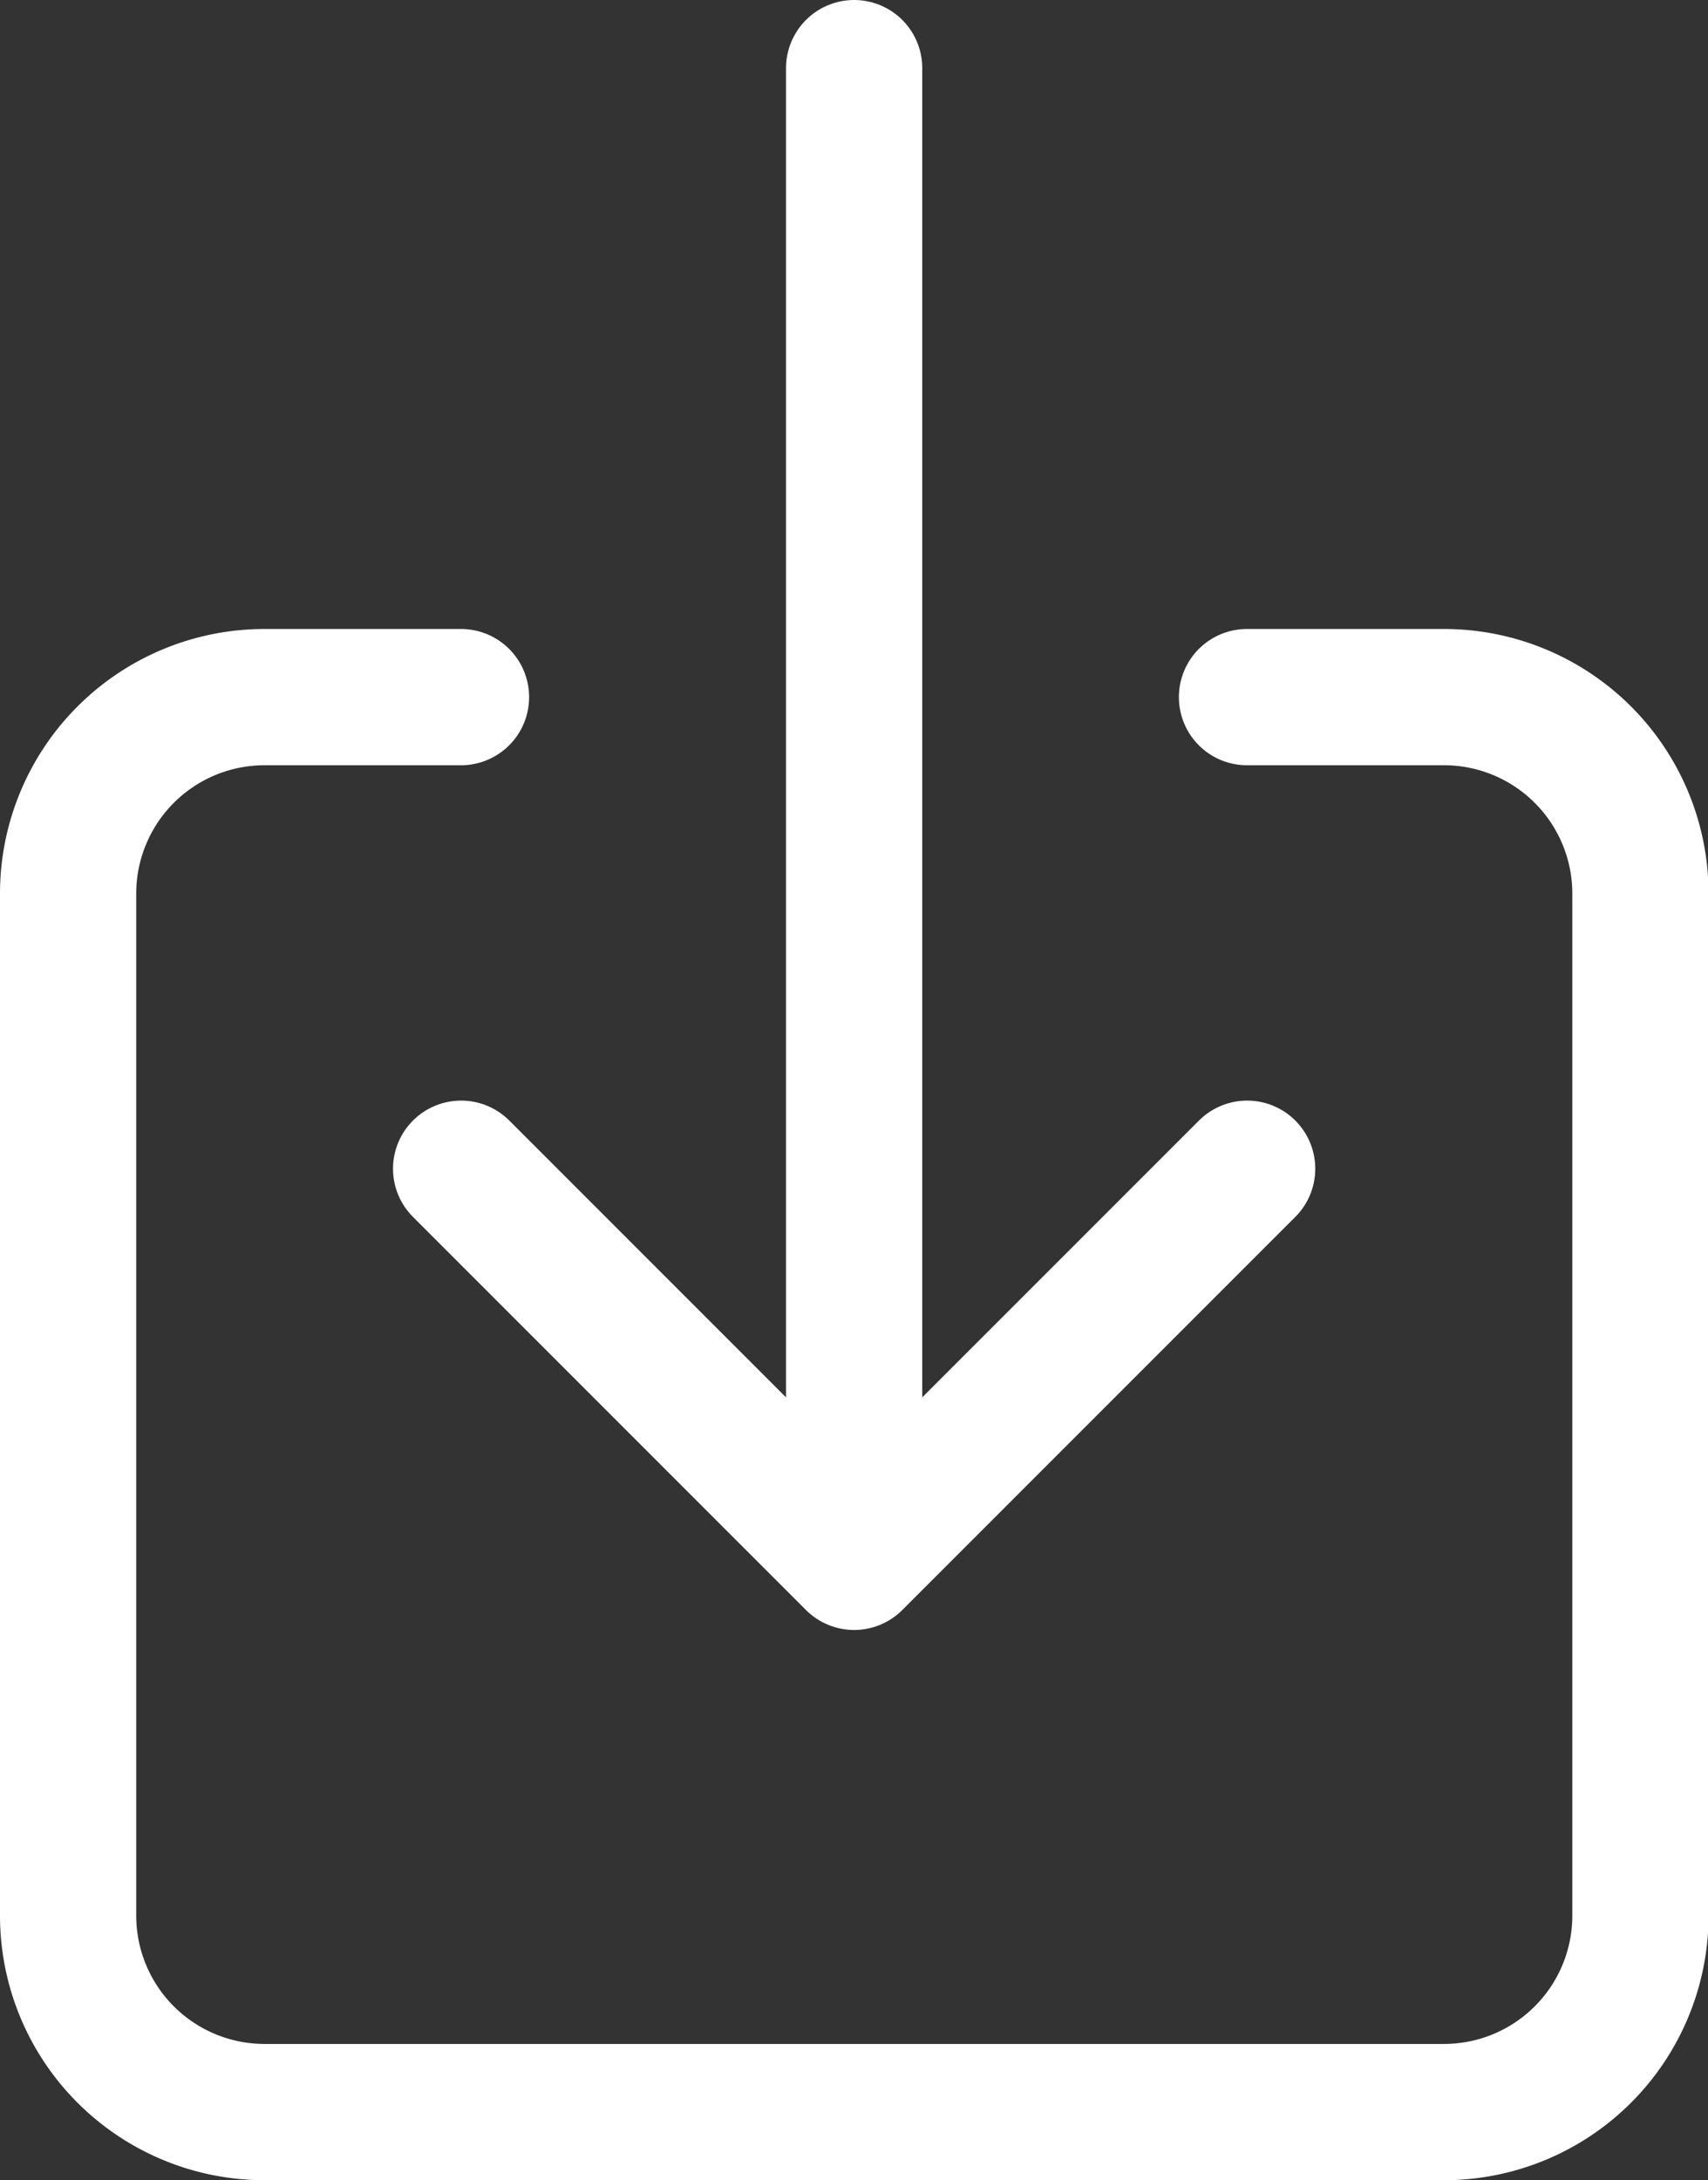 <svg xmlns="http://www.w3.org/2000/svg" width="12.538" height="16" viewBox="0 0 12.538 16">
  <rect x="0" y="0" width="12.538" height="16" fill="#333333" stroke="none"/>
  <g id="download-outline" transform="translate(0.5 0.5)">
    <path id="Path_104" data-name="Path 104" d="M104.654,176H106.1a1.442,1.442,0,0,1,1.442,1.442v7.5a1.442,1.442,0,0,1-1.442,1.442H97.442A1.442,1.442,0,0,1,96,184.942v-7.5A1.442,1.442,0,0,1,97.442,176h1.442" transform="translate(-96 -171.384)" fill="none" stroke="#fff" stroke-linecap="round" stroke-linejoin="round" stroke-width="1"/>
    <path id="Path_105" data-name="Path 105" d="M176,56.077l2.885,2.885,2.885-2.885M178.885,48V58.385" transform="translate(-173.115 -48)" fill="none" stroke="#fff" stroke-linecap="round" stroke-linejoin="round" stroke-width="1"/>
  </g>
</svg>
